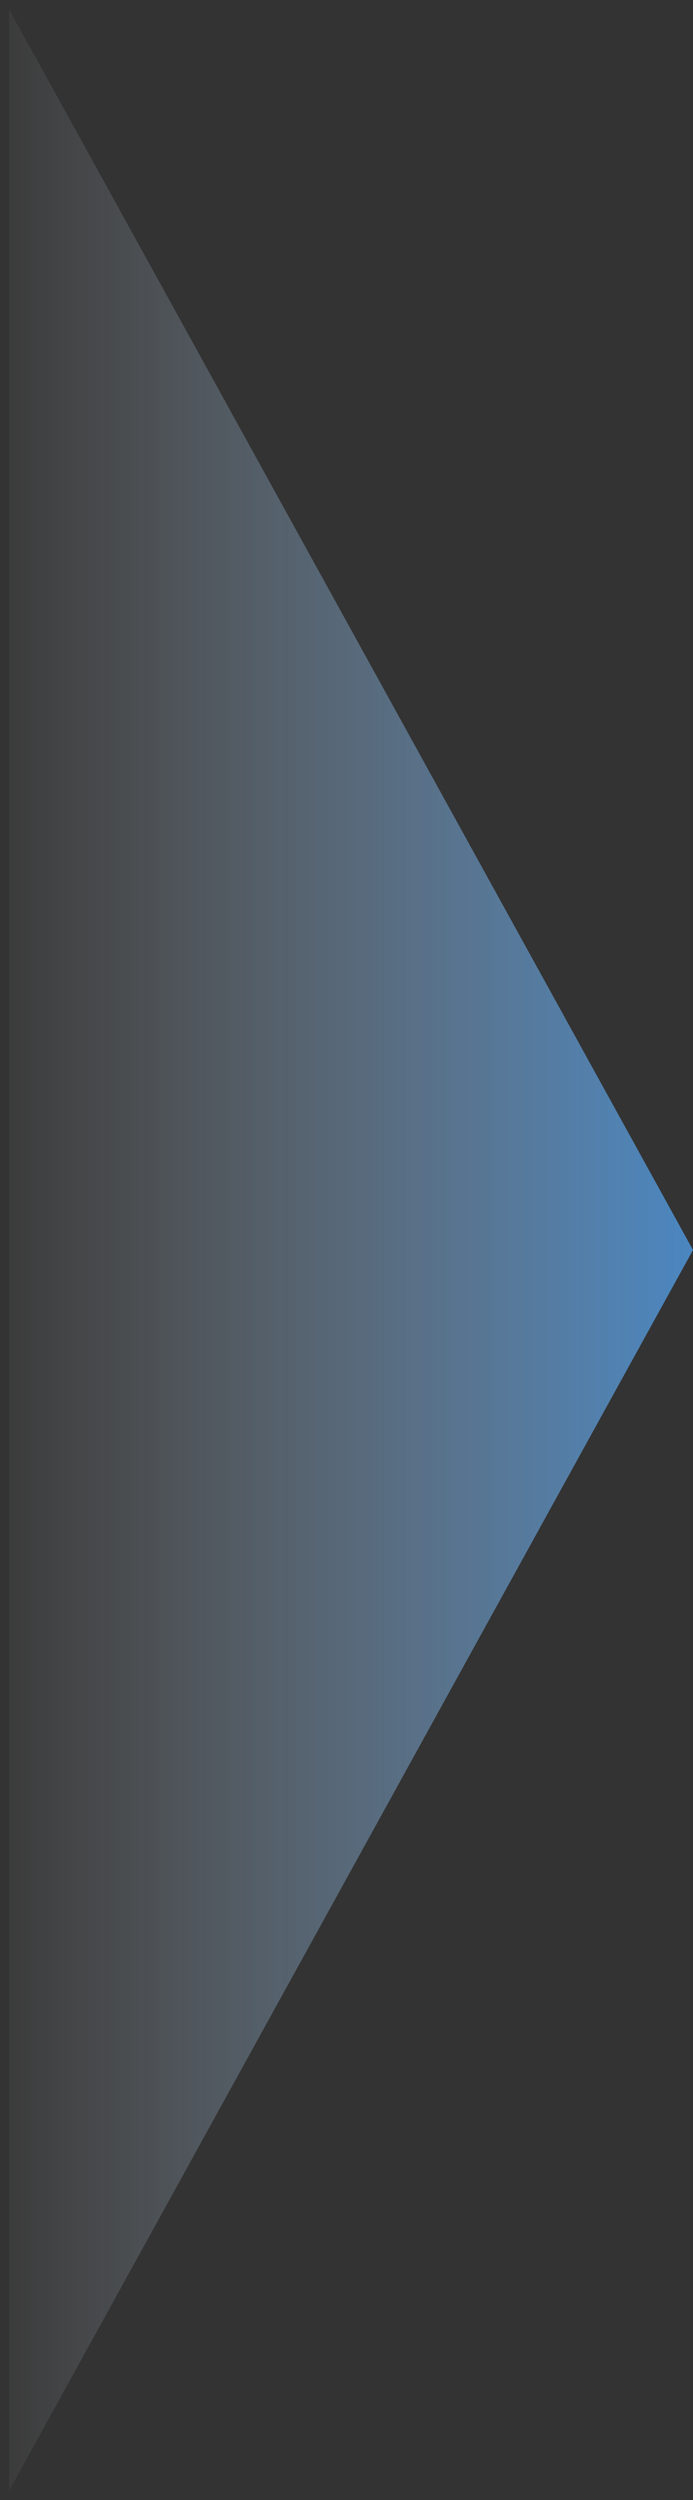 <svg width="38" height="137" viewBox="0 0 38 137" fill="none" xmlns="http://www.w3.org/2000/svg">
<rect x="0" y="0" width="38" height="137" fill="#333333" stroke="none"/>
<path d="M38 68.5L0.5 136.483L0.5 0.517L38 68.5Z" fill="url(#paint0_linear_52_11292)"/>
<defs>
<linearGradient id="paint0_linear_52_11292" x1="53" y1="68.5" x2="-2.5" y2="68.5" gradientUnits="userSpaceOnUse">
<stop stop-color="#2192FF"/>
<stop offset="1" stop-color="#D9D9D9" stop-opacity="0"/>
<stop offset="1" stop-color="white"/>
</linearGradient>
</defs>
</svg>

